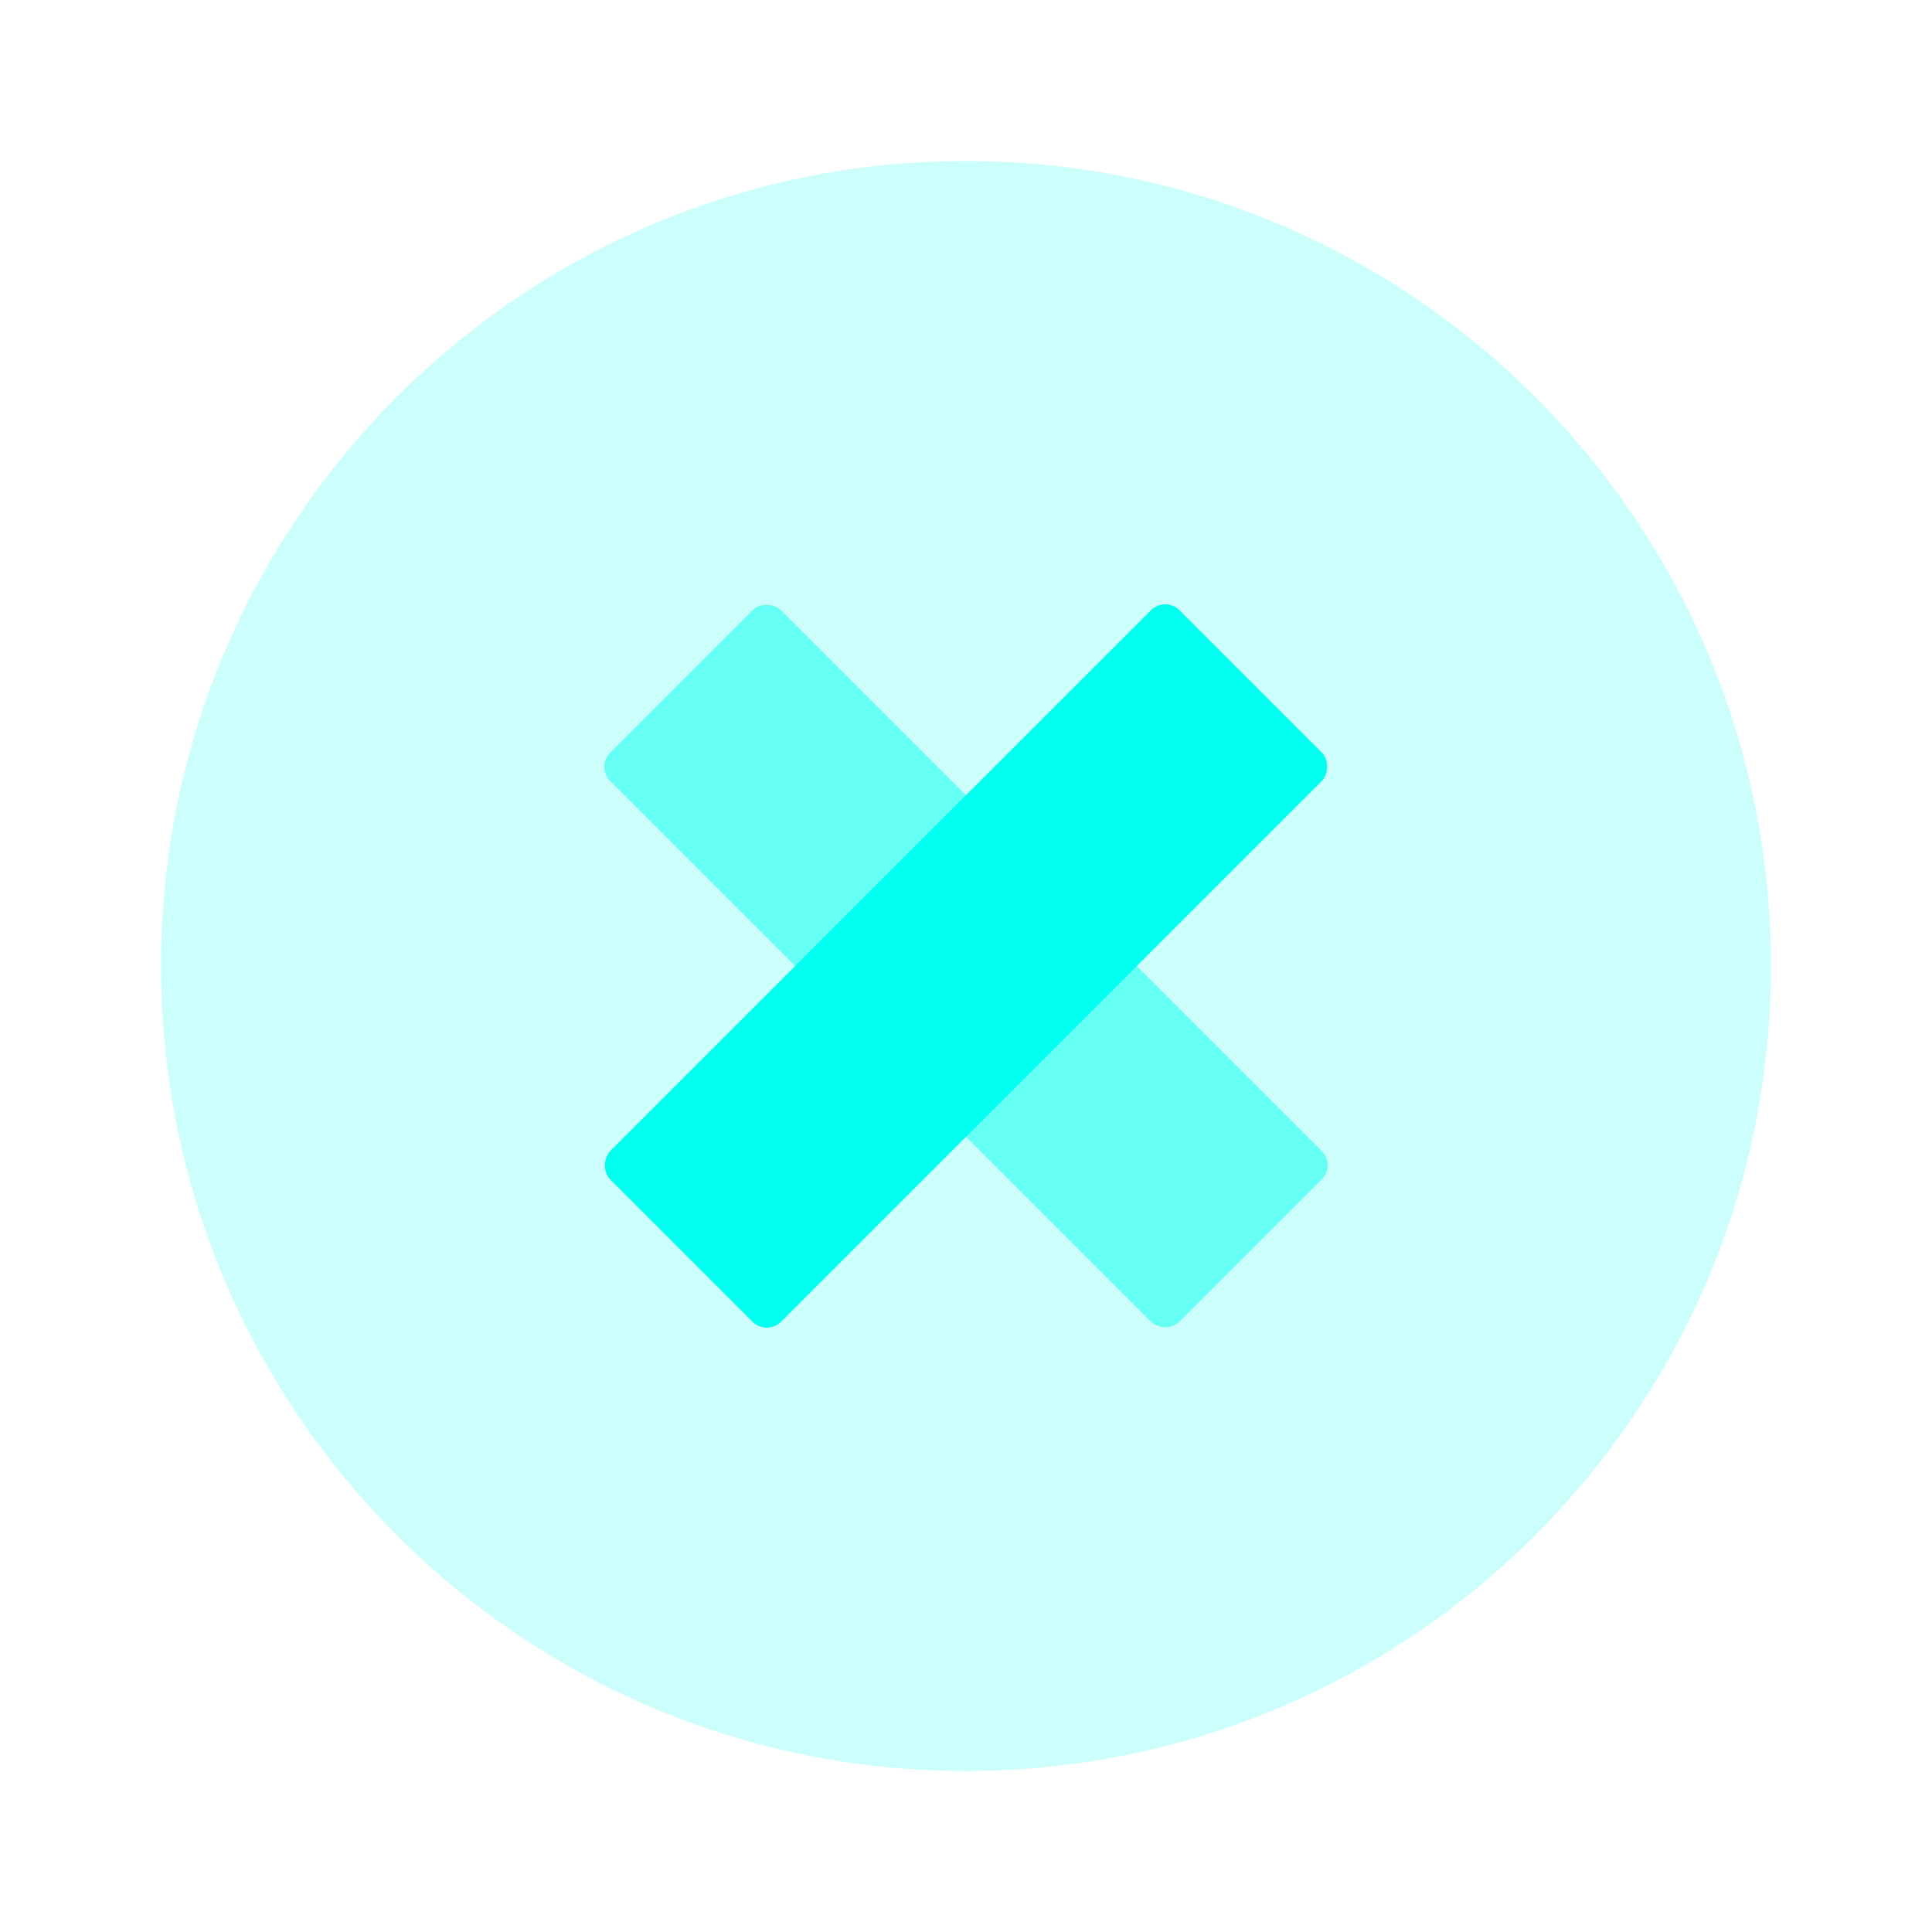 <svg width="48" height="48" viewBox="0 0 48 48" fill="none" xmlns="http://www.w3.org/2000/svg">
<path opacity="0.2" fill-rule="evenodd" clip-rule="evenodd" d="M44 24.002C44 35.047 35.044 44 23.998 44C12.953 44 4 35.047 4 24.002C4 12.956 12.953 4 23.998 4C35.044 4 44 12.956 44 24.002" fill="#00FFEE"/>
<rect x="28.95" y="14.808" width="6" height="20" rx="0.5" transform="rotate(45 28.95 14.808)" fill="#00FFEE"/>
<rect opacity="0.497" x="33.192" y="28.95" width="6" height="20" rx="0.5" transform="rotate(135 33.192 28.95)" fill="#00FFEE"/>
</svg>

